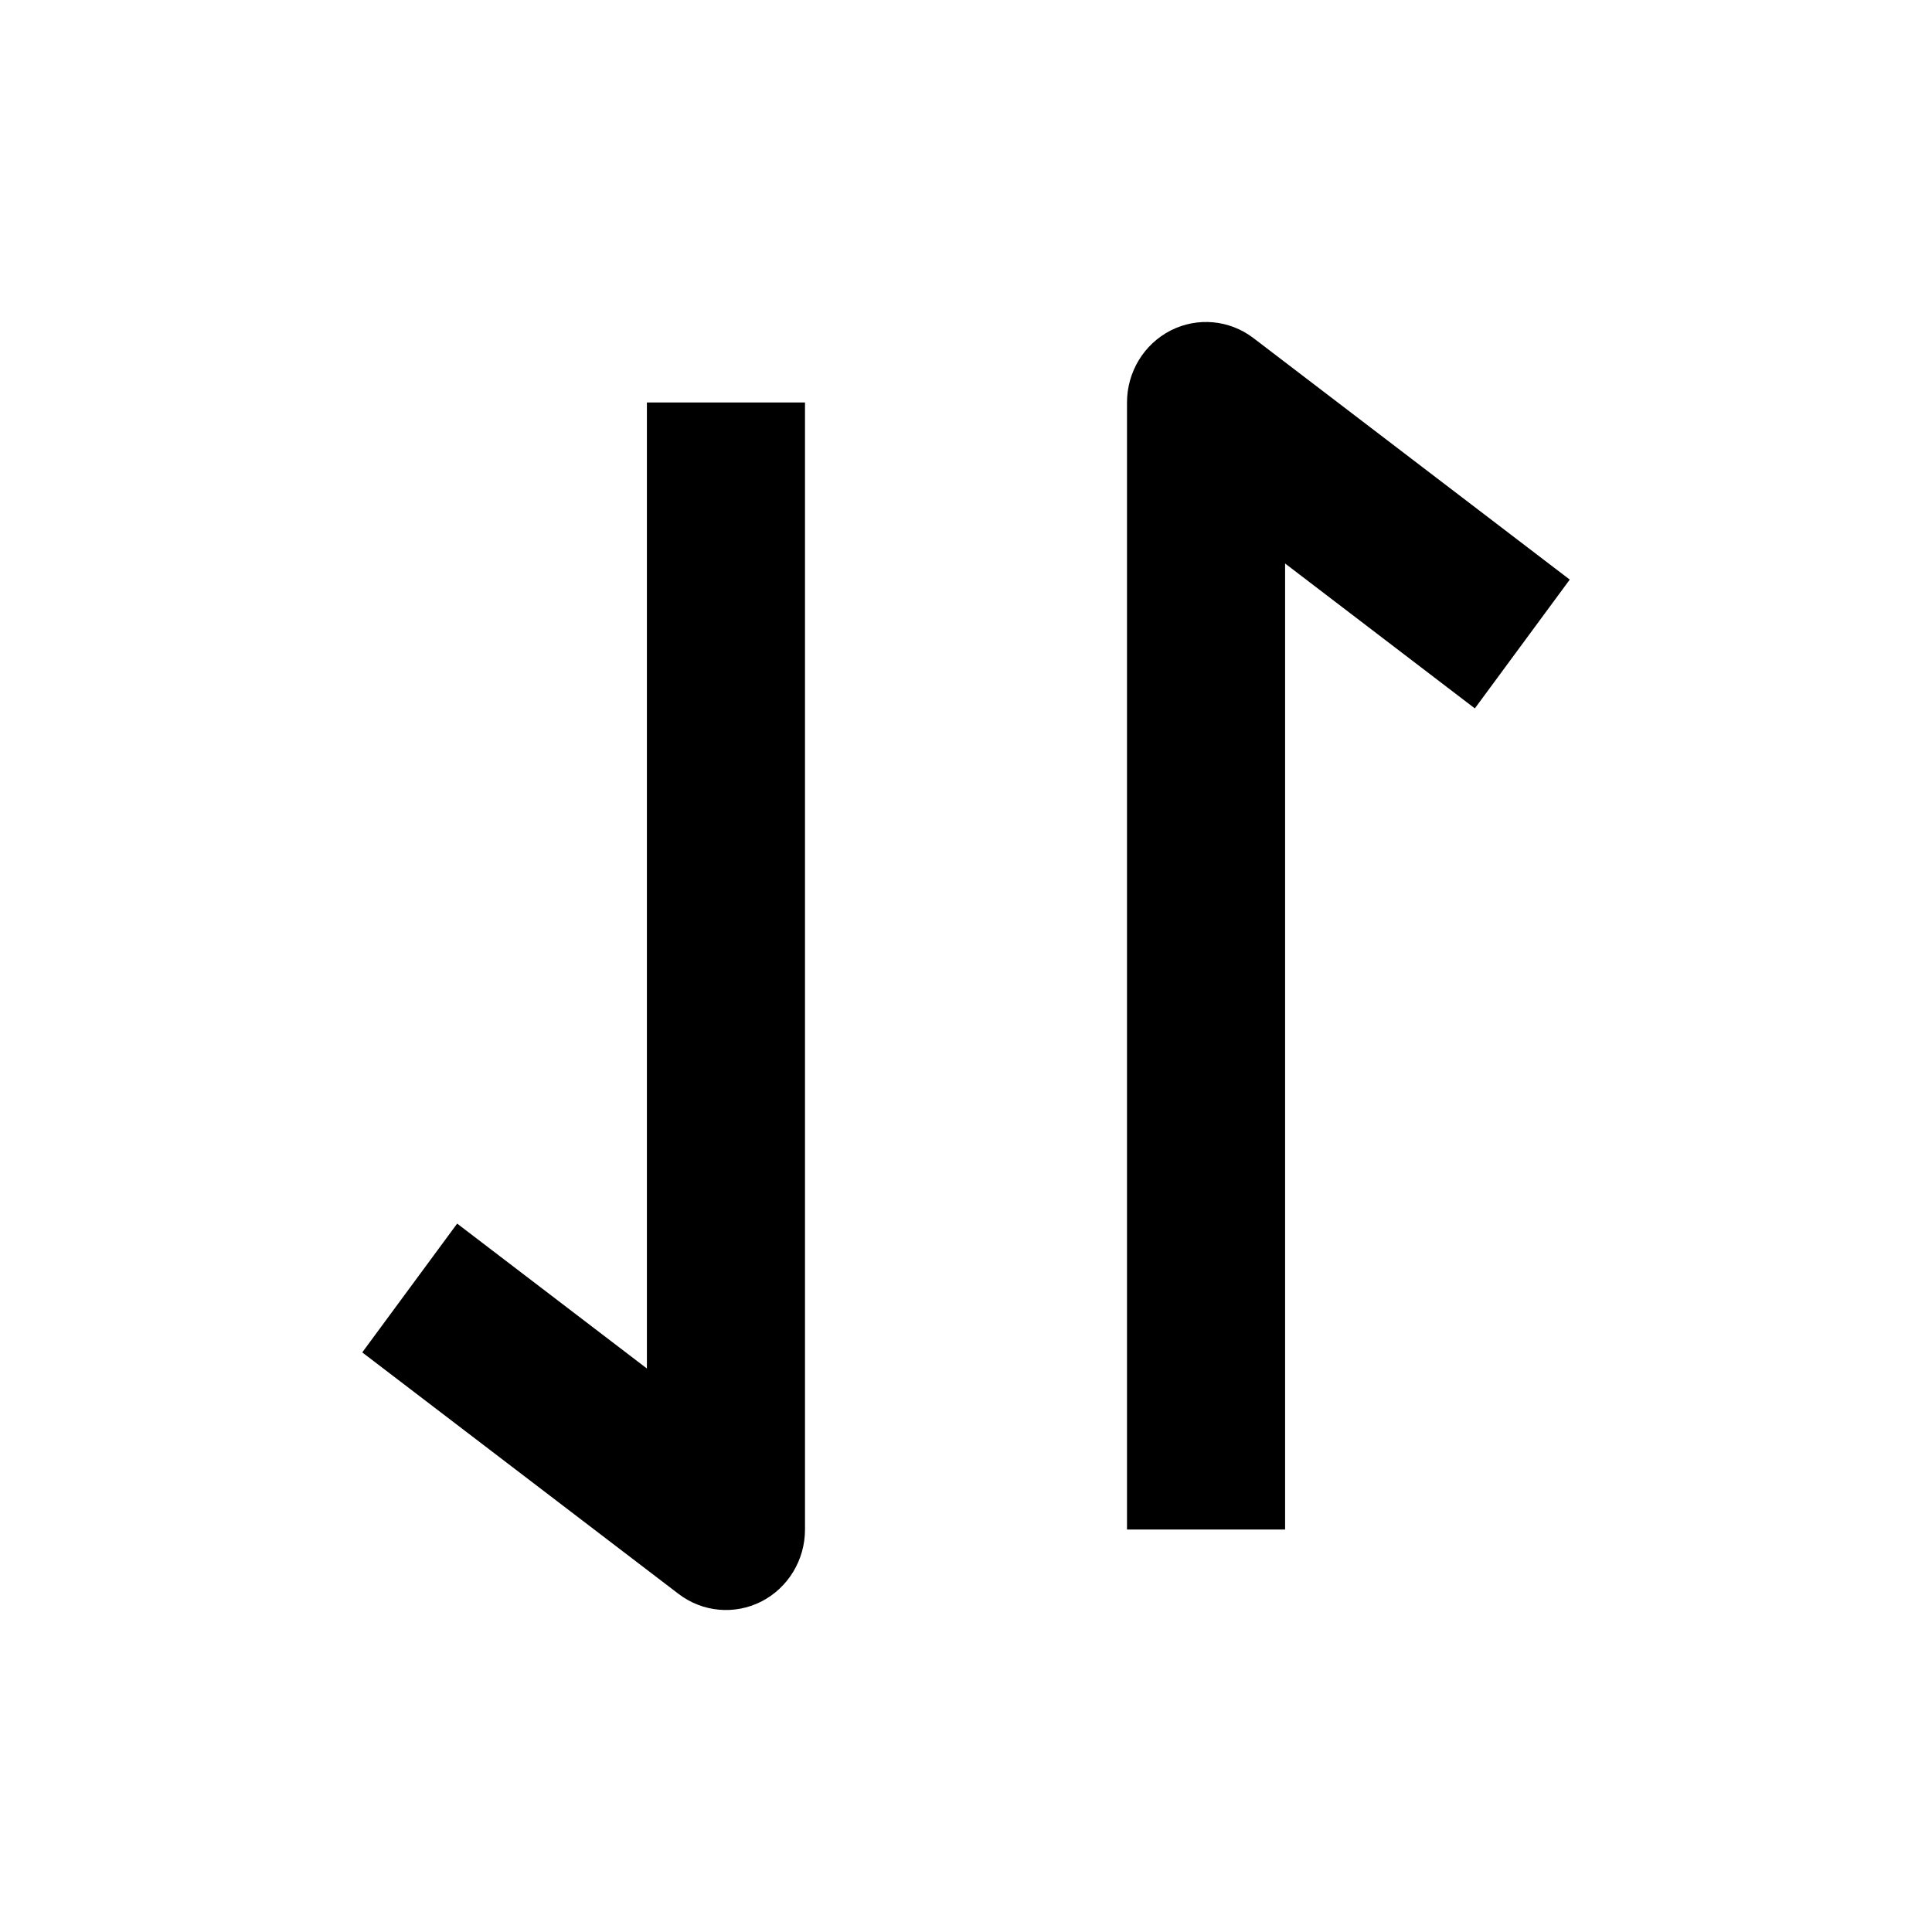 <svg width="24" height="24" viewBox="0 0 24 24" xmlns="http://www.w3.org/2000/svg">
    <path fill-rule="evenodd" clip-rule="evenodd" d="M15.964 7L18.321 8.8L19.5 7.2L15.571 4.2C15.274 3.973 14.876 3.936 14.543 4.105C14.21 4.275 14 4.621 14 5L14 19H15.964L15.964 7Z"/>
    <path fill-rule="evenodd" clip-rule="evenodd" d="M8.036 17L5.679 15.2L4.5 16.8L8.429 19.8C8.726 20.027 9.124 20.064 9.457 19.895C9.79 19.725 10 19.379 10 19L10 5L8.036 5L8.036 17Z"/>
</svg>
